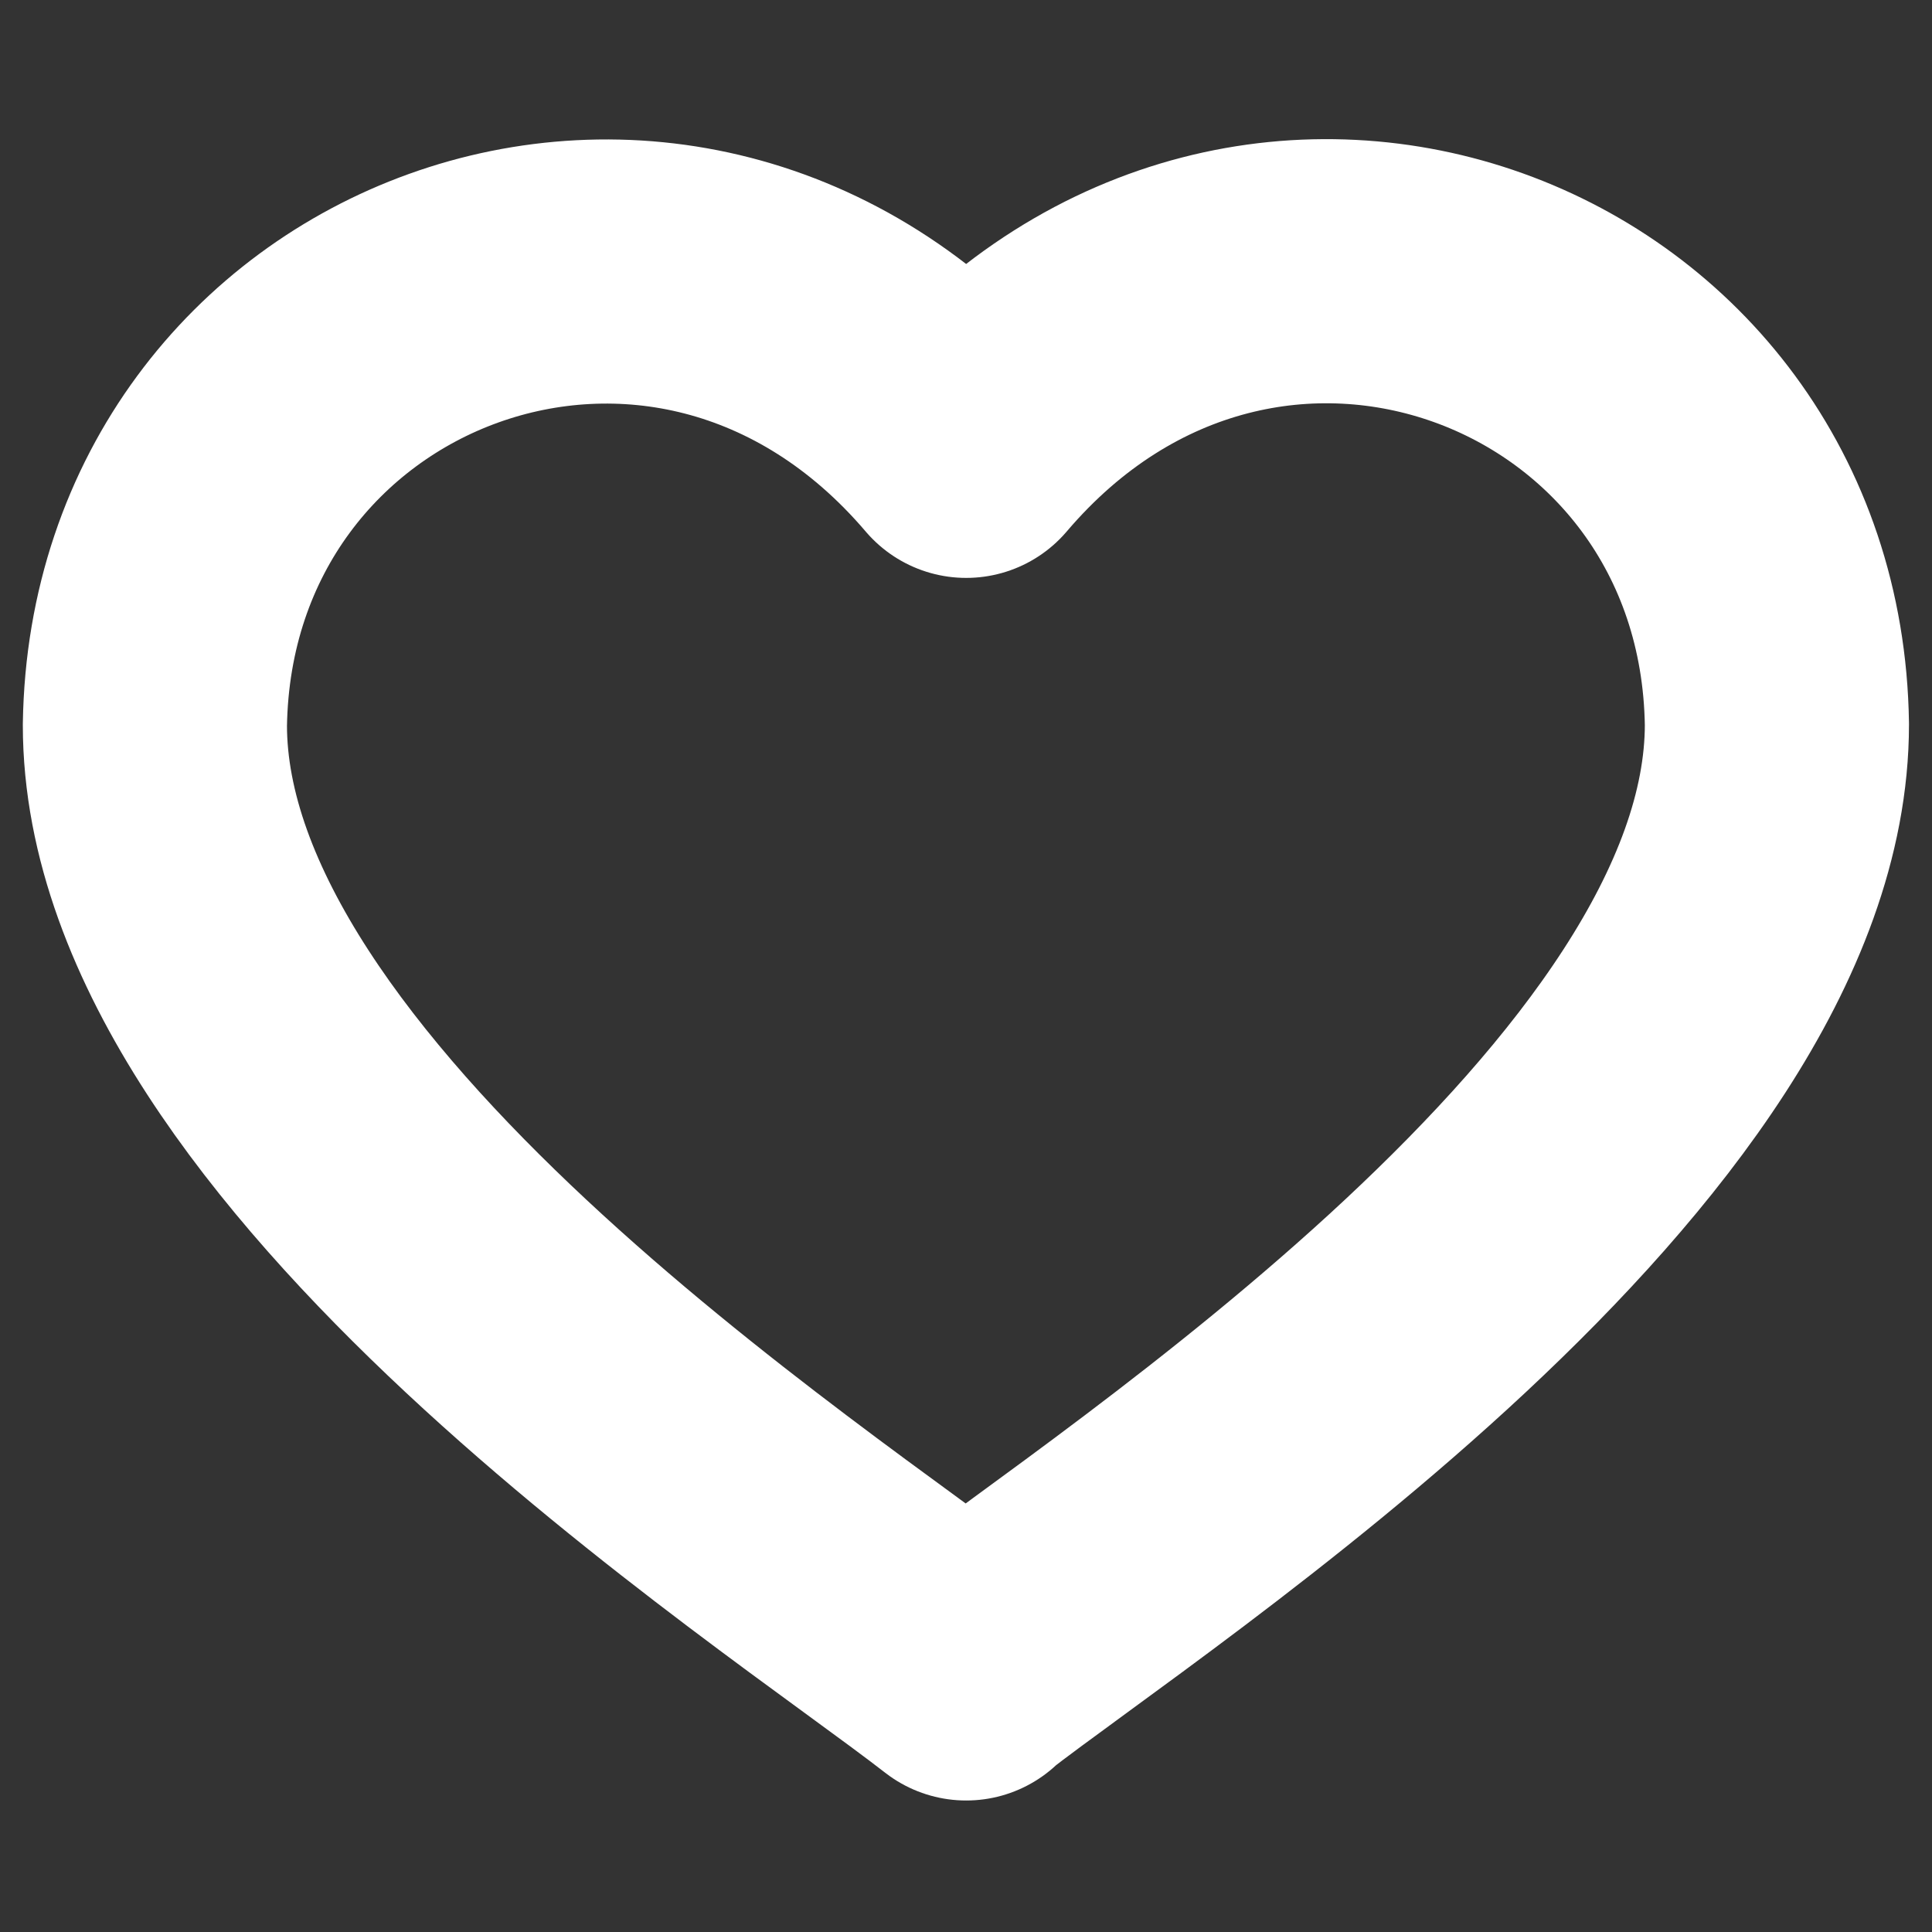<svg version="1.1" id="Layer_1" xmlns="http://www.w3.org/2000/svg" xmlns:xlink="http://www.w3.org/1999/xlink" x="0px" y="0px"
	 viewBox="0 0 1024 1024" style="enable-background:new 0 0 1024 1024;" xml:space="preserve">
<rect x="0" y="0" width="1024" height="1024" fill="#333333" stroke="none"/>
<style type="text/css">
	.st0{fill:none;stroke:white;stroke-width:140;stroke-linecap:round;stroke-linejoin:round;stroke-miterlimit:10;}
</style>
<g id="heart_1_">
	<path class="st0" d="M512.1,884.3c-90.6-70.5-430-288.6-430-500c3.4-224.8,275.6-329.2,430-148l0,0
		C666.5,55,938.5,159.1,941.8,383.9c0,211.4-339.1,429.5-429.7,500V884.3z"/>
</g>
</svg>
